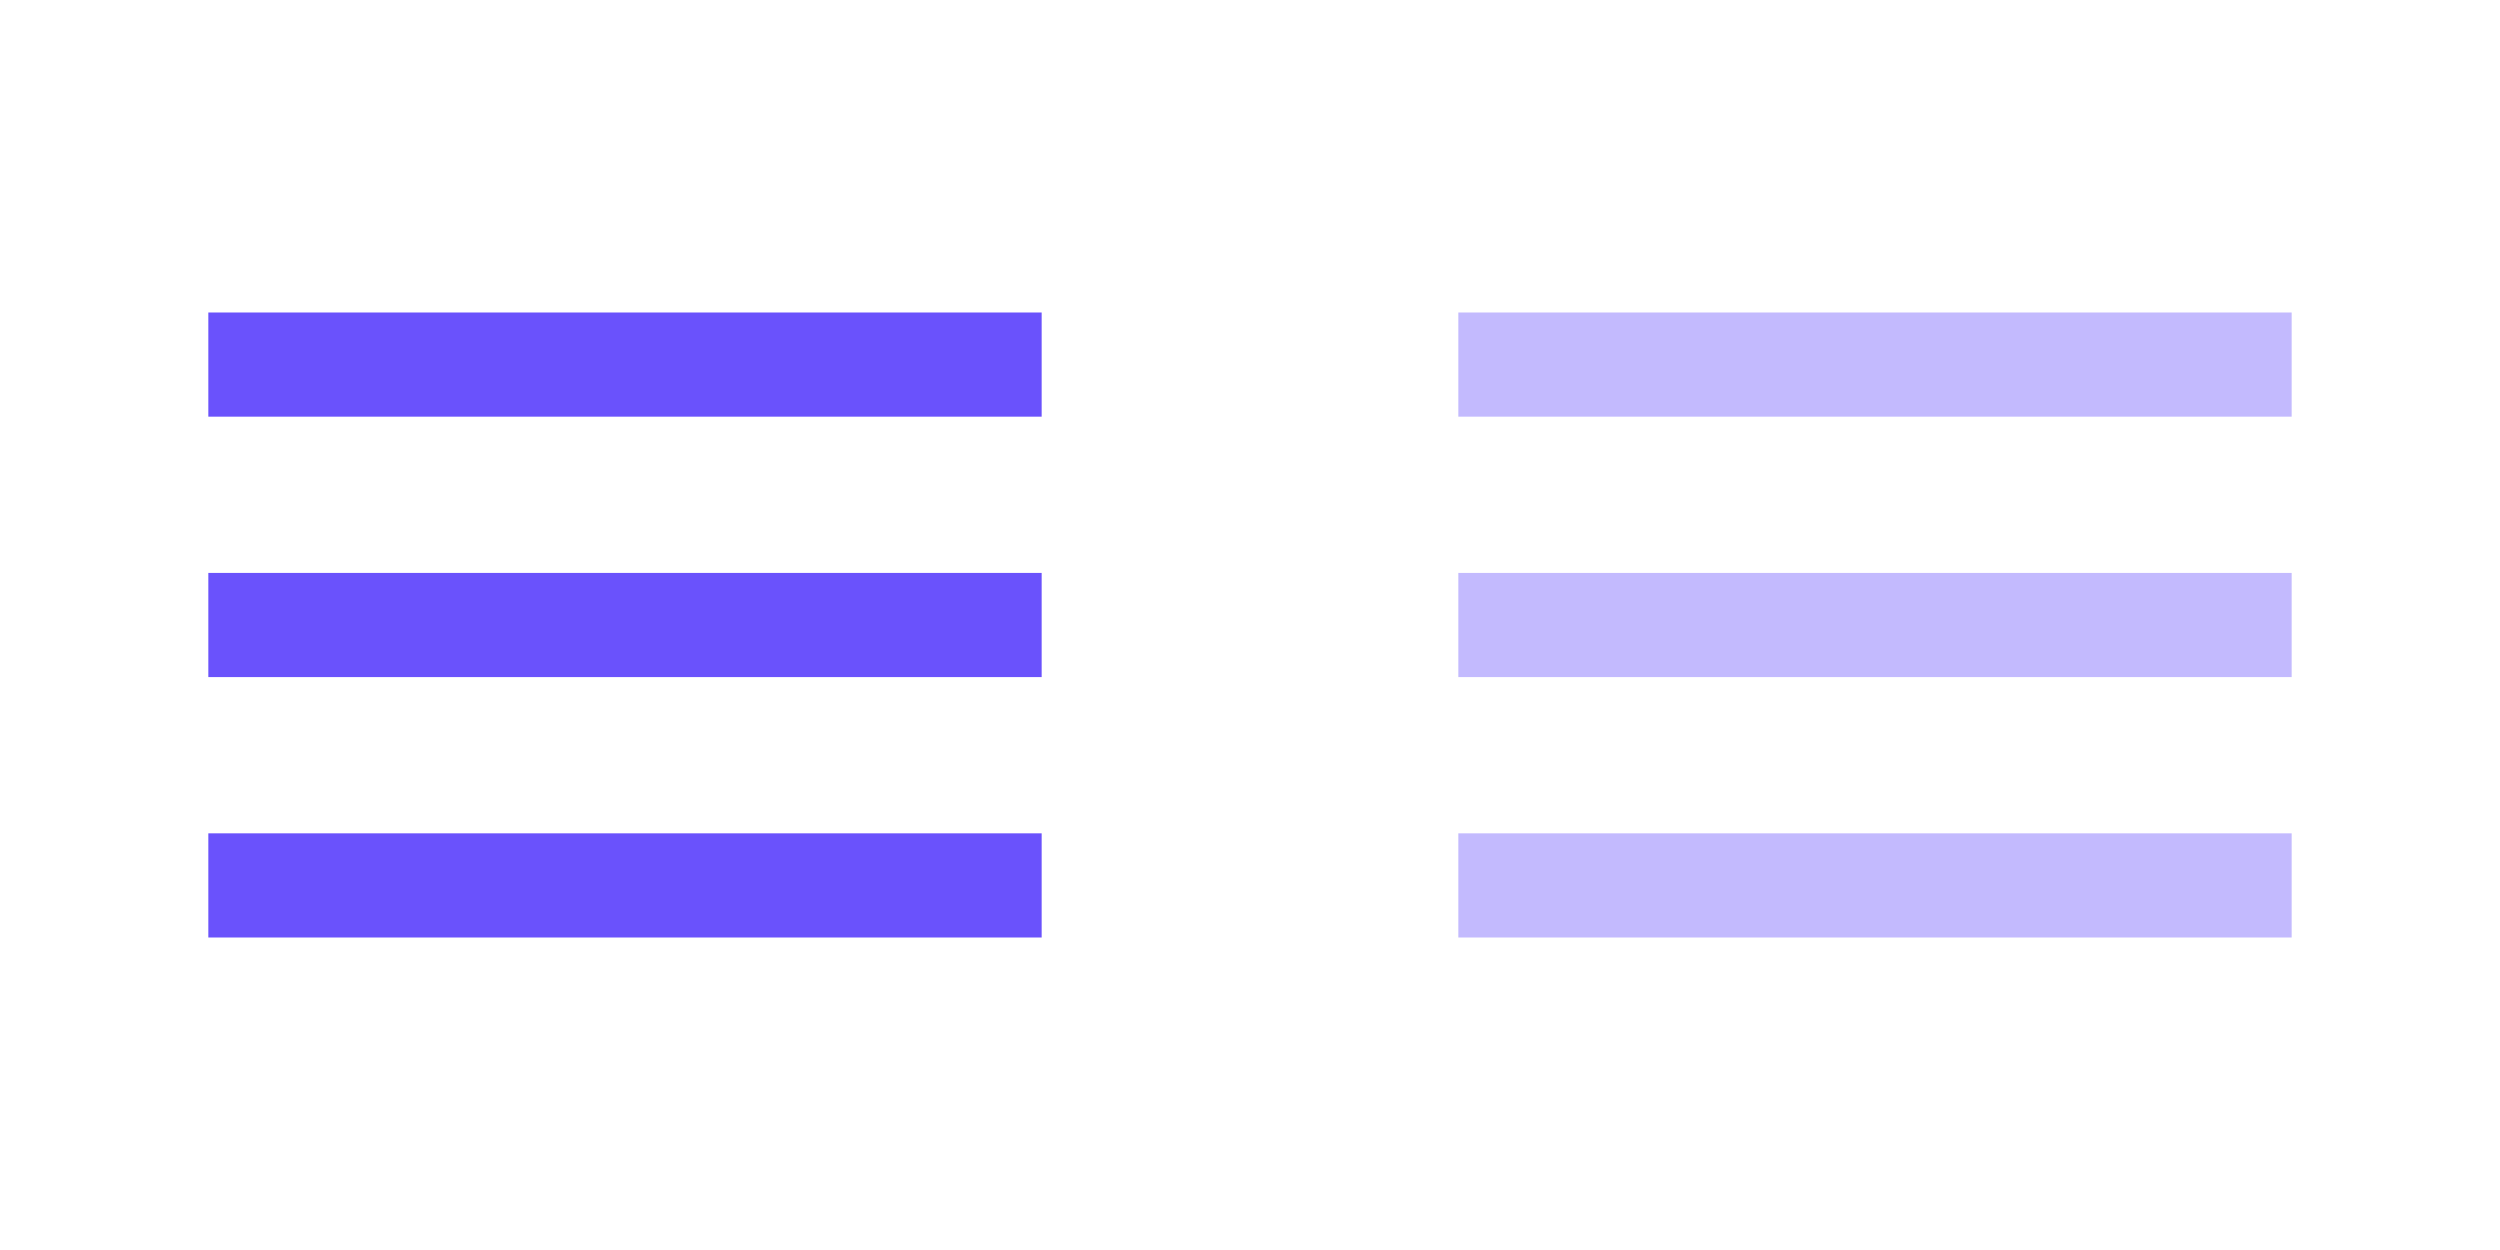 <svg width="48" height="24" viewBox="0 0 48 24" fill="none" xmlns="http://www.w3.org/2000/svg">
<rect x="4" y="6" width="16" height="2" fill="#6A52FC"/>
<rect x="4" y="11" width="16" height="2" fill="#6A52FC"/>
<rect x="4" y="16" width="16" height="2" fill="#6A52FC"/>
<g opacity="0.4">
<rect x="28" y="6" width="16" height="2" fill="#6A52FC"/>
<rect x="28" y="11" width="16" height="2" fill="#6A52FC"/>
<rect x="28" y="16" width="16" height="2" fill="#6A52FC"/>
</g>
</svg>
